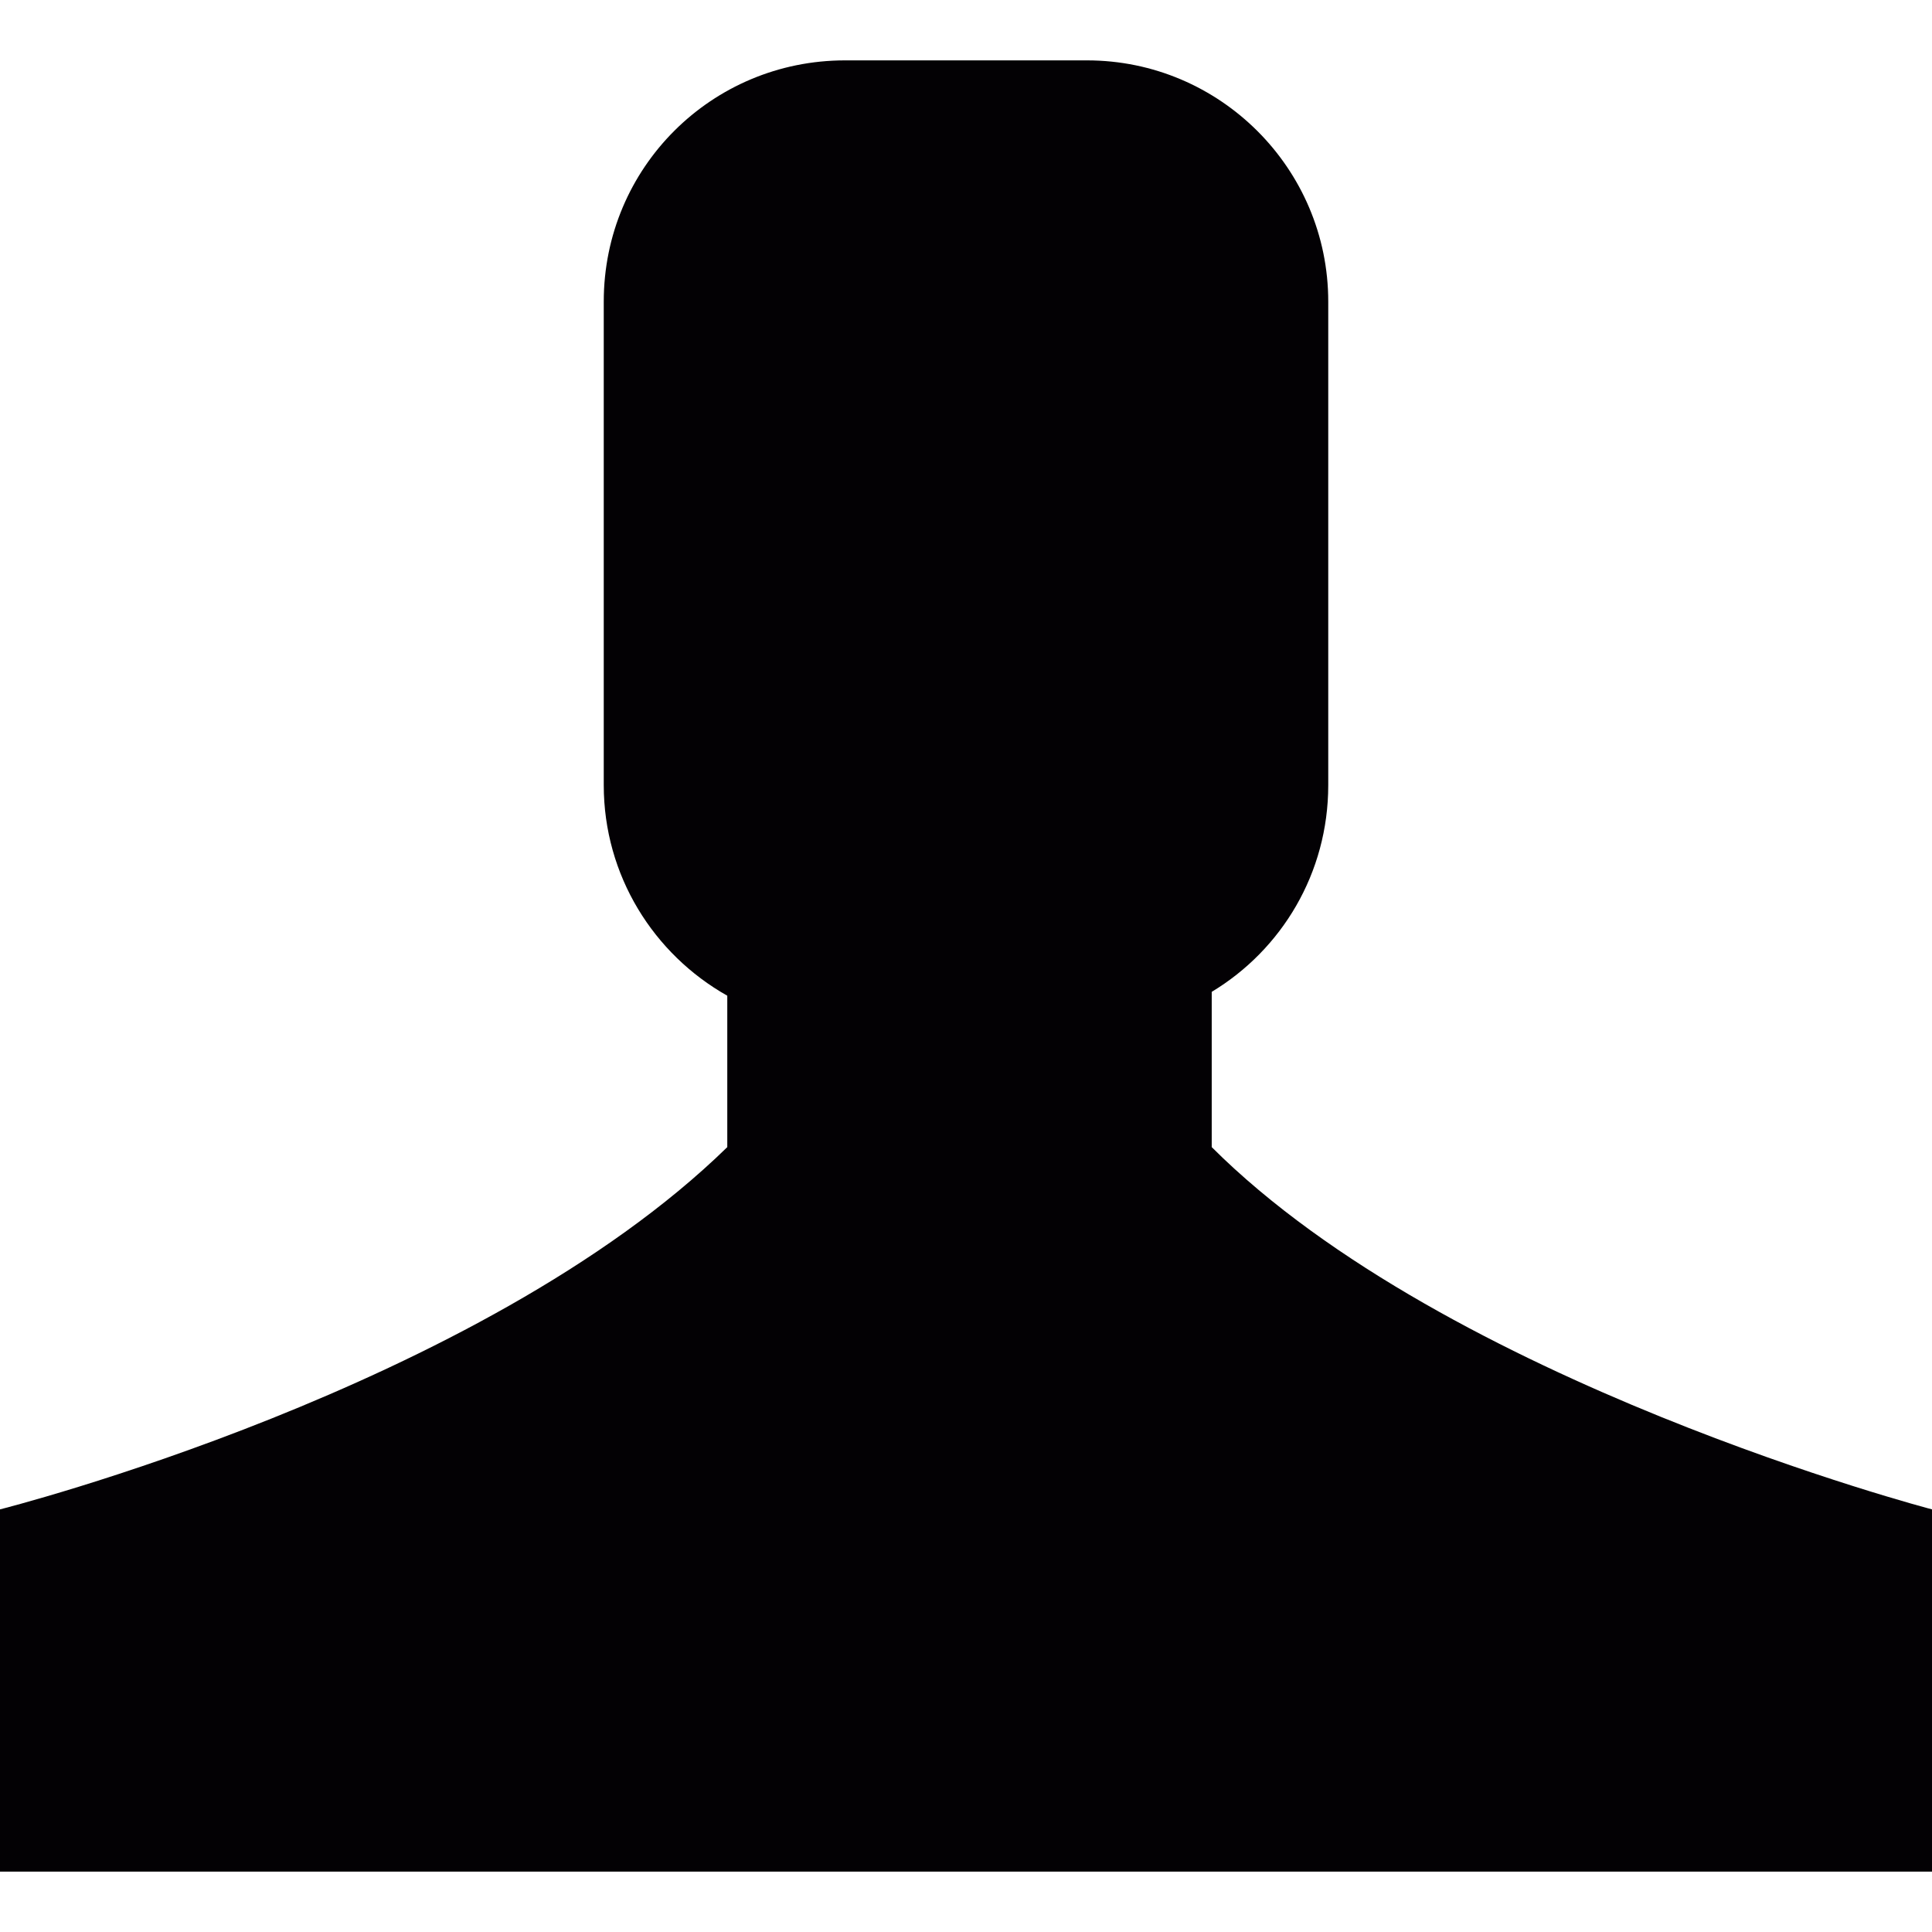 <?xml version="1.0" encoding="iso-8859-1"?>
<!-- Generator: Adobe Illustrator 18.1.1, SVG Export Plug-In . SVG Version: 6.00 Build 0)  -->
<svg version="1.1" id="Capa_1" xmlns="http://www.w3.org/2000/svg" xmlns:xlink="http://www.w3.org/1999/xlink" x="0px" y="0px"
	 viewBox="0 0 16 16" style="enable-background:new 0 0 16 16;" xml:space="preserve">
<g>
	<path style="fill:#030104;" d="M10.035,9.5V8.214C10.613,7.866,11,7.232,11,6.502V2.498C11,1.395,10.102,0.5,9.002,0.5H6.998
		C5.895,0.5,5,1.387,5,2.498v4.004c0,0.749,0.414,1.401,1.023,1.744V9.5C3.978,11.498,0,12.5,0,12.5v3h16v-3
		C16,12.5,11.991,11.453,10.035,9.5z"/>
</g>
<g>
</g>
<g>
</g>
<g>
</g>
<g>
</g>
<g>
</g>
<g>
</g>
<g>
</g>
<g>
</g>
<g>
</g>
<g>
</g>
<g>
</g>
<g>
</g>
<g>
</g>
<g>
</g>
<g>
</g>
</svg>
